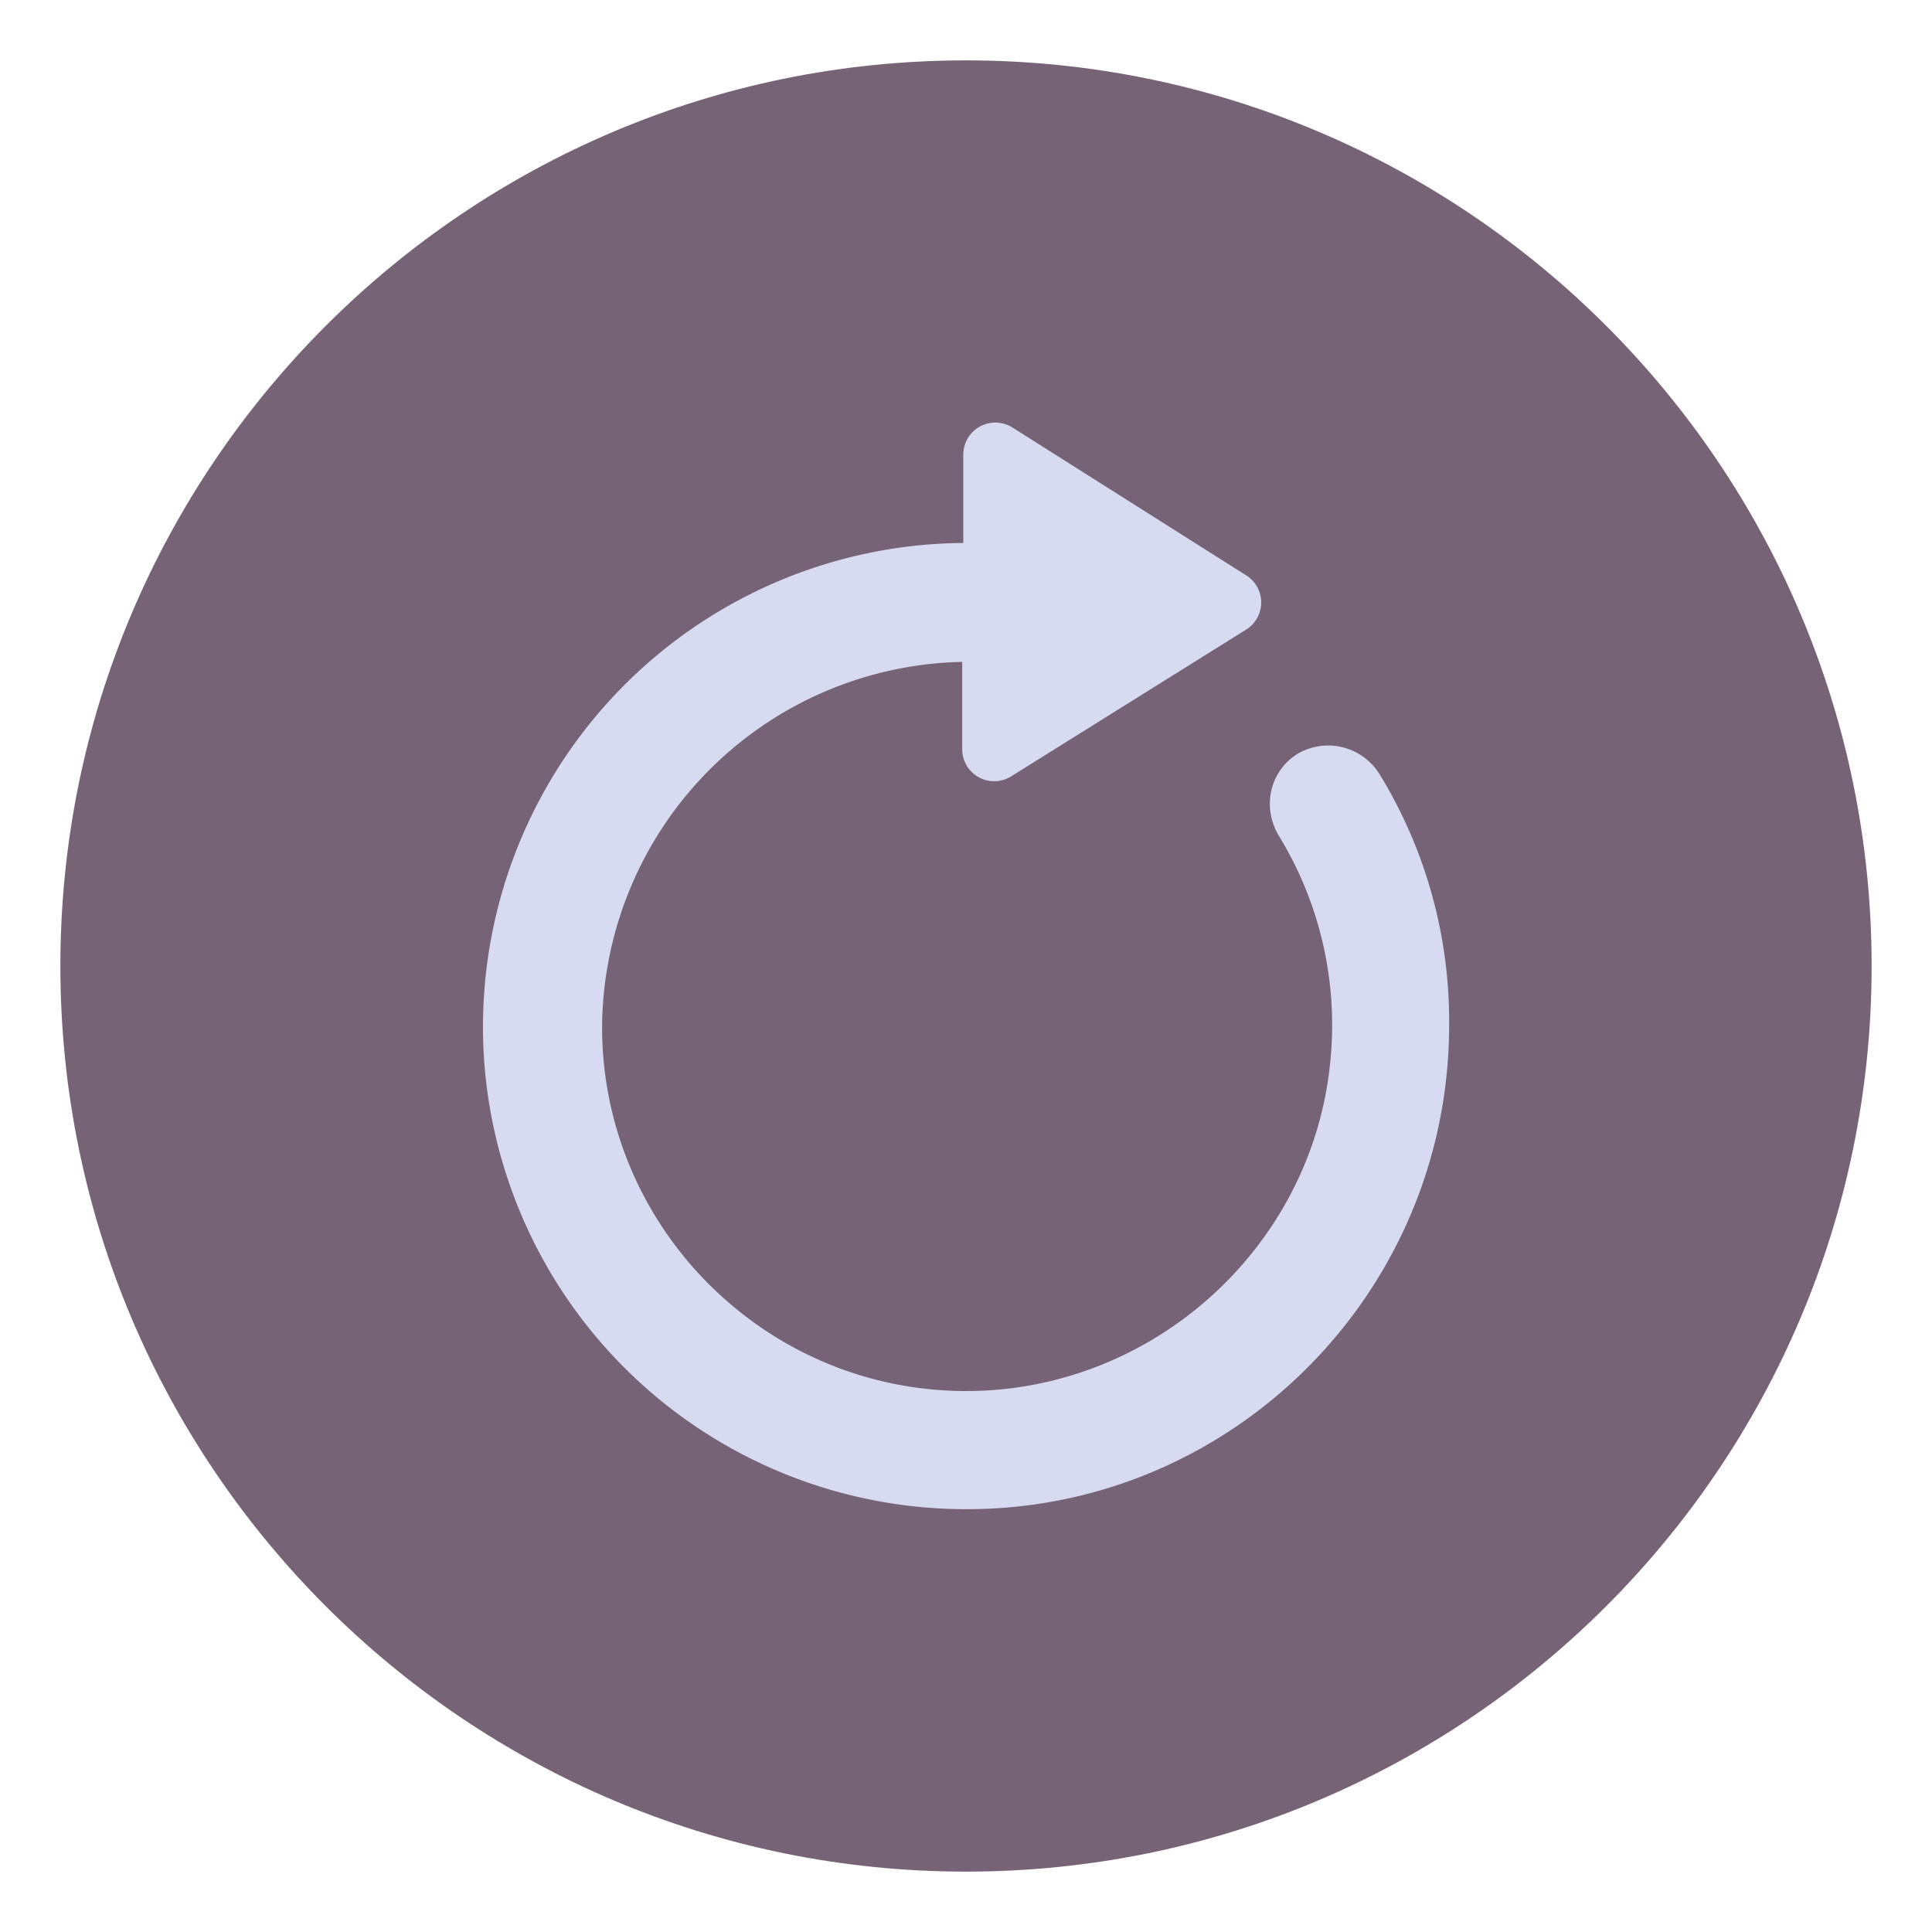 <svg xmlns="http://www.w3.org/2000/svg" width="32" height="32"><path fill="#3b5a87" d="M16 1C7.723 1 1 7.723 1 16s6.723 15 15 15 15-6.723 15-15S24.277 1 16 1" opacity=".3" style="fill:#553d54;fill-opacity:1;opacity:.8"/><path fill="#d6dbf1" d="M22.847 12.82a1 1 0 0 0-1.344-.341c-.473.284-.606.89-.322 1.363a6 6 0 0 1 .852 3.749c-.284 2.916-2.689 5.226-5.604 5.434-3.541.246-6.494-2.594-6.456-6.078a6.09 6.09 0 0 1 5.926-5.983h.038v1.439a.53.53 0 0 0 .814.454l3.881-2.424a.53.53 0 0 0 0-.909l-3.863-2.443a.531.531 0 0 0-.814.454v1.458a8.016 8.016 0 0 0-7.933 8.615 8 8 0 0 0 7.365 7.365c4.696.36 8.615-3.37 8.615-7.99a7.83 7.83 0 0 0-1.155-4.165z"/></svg>